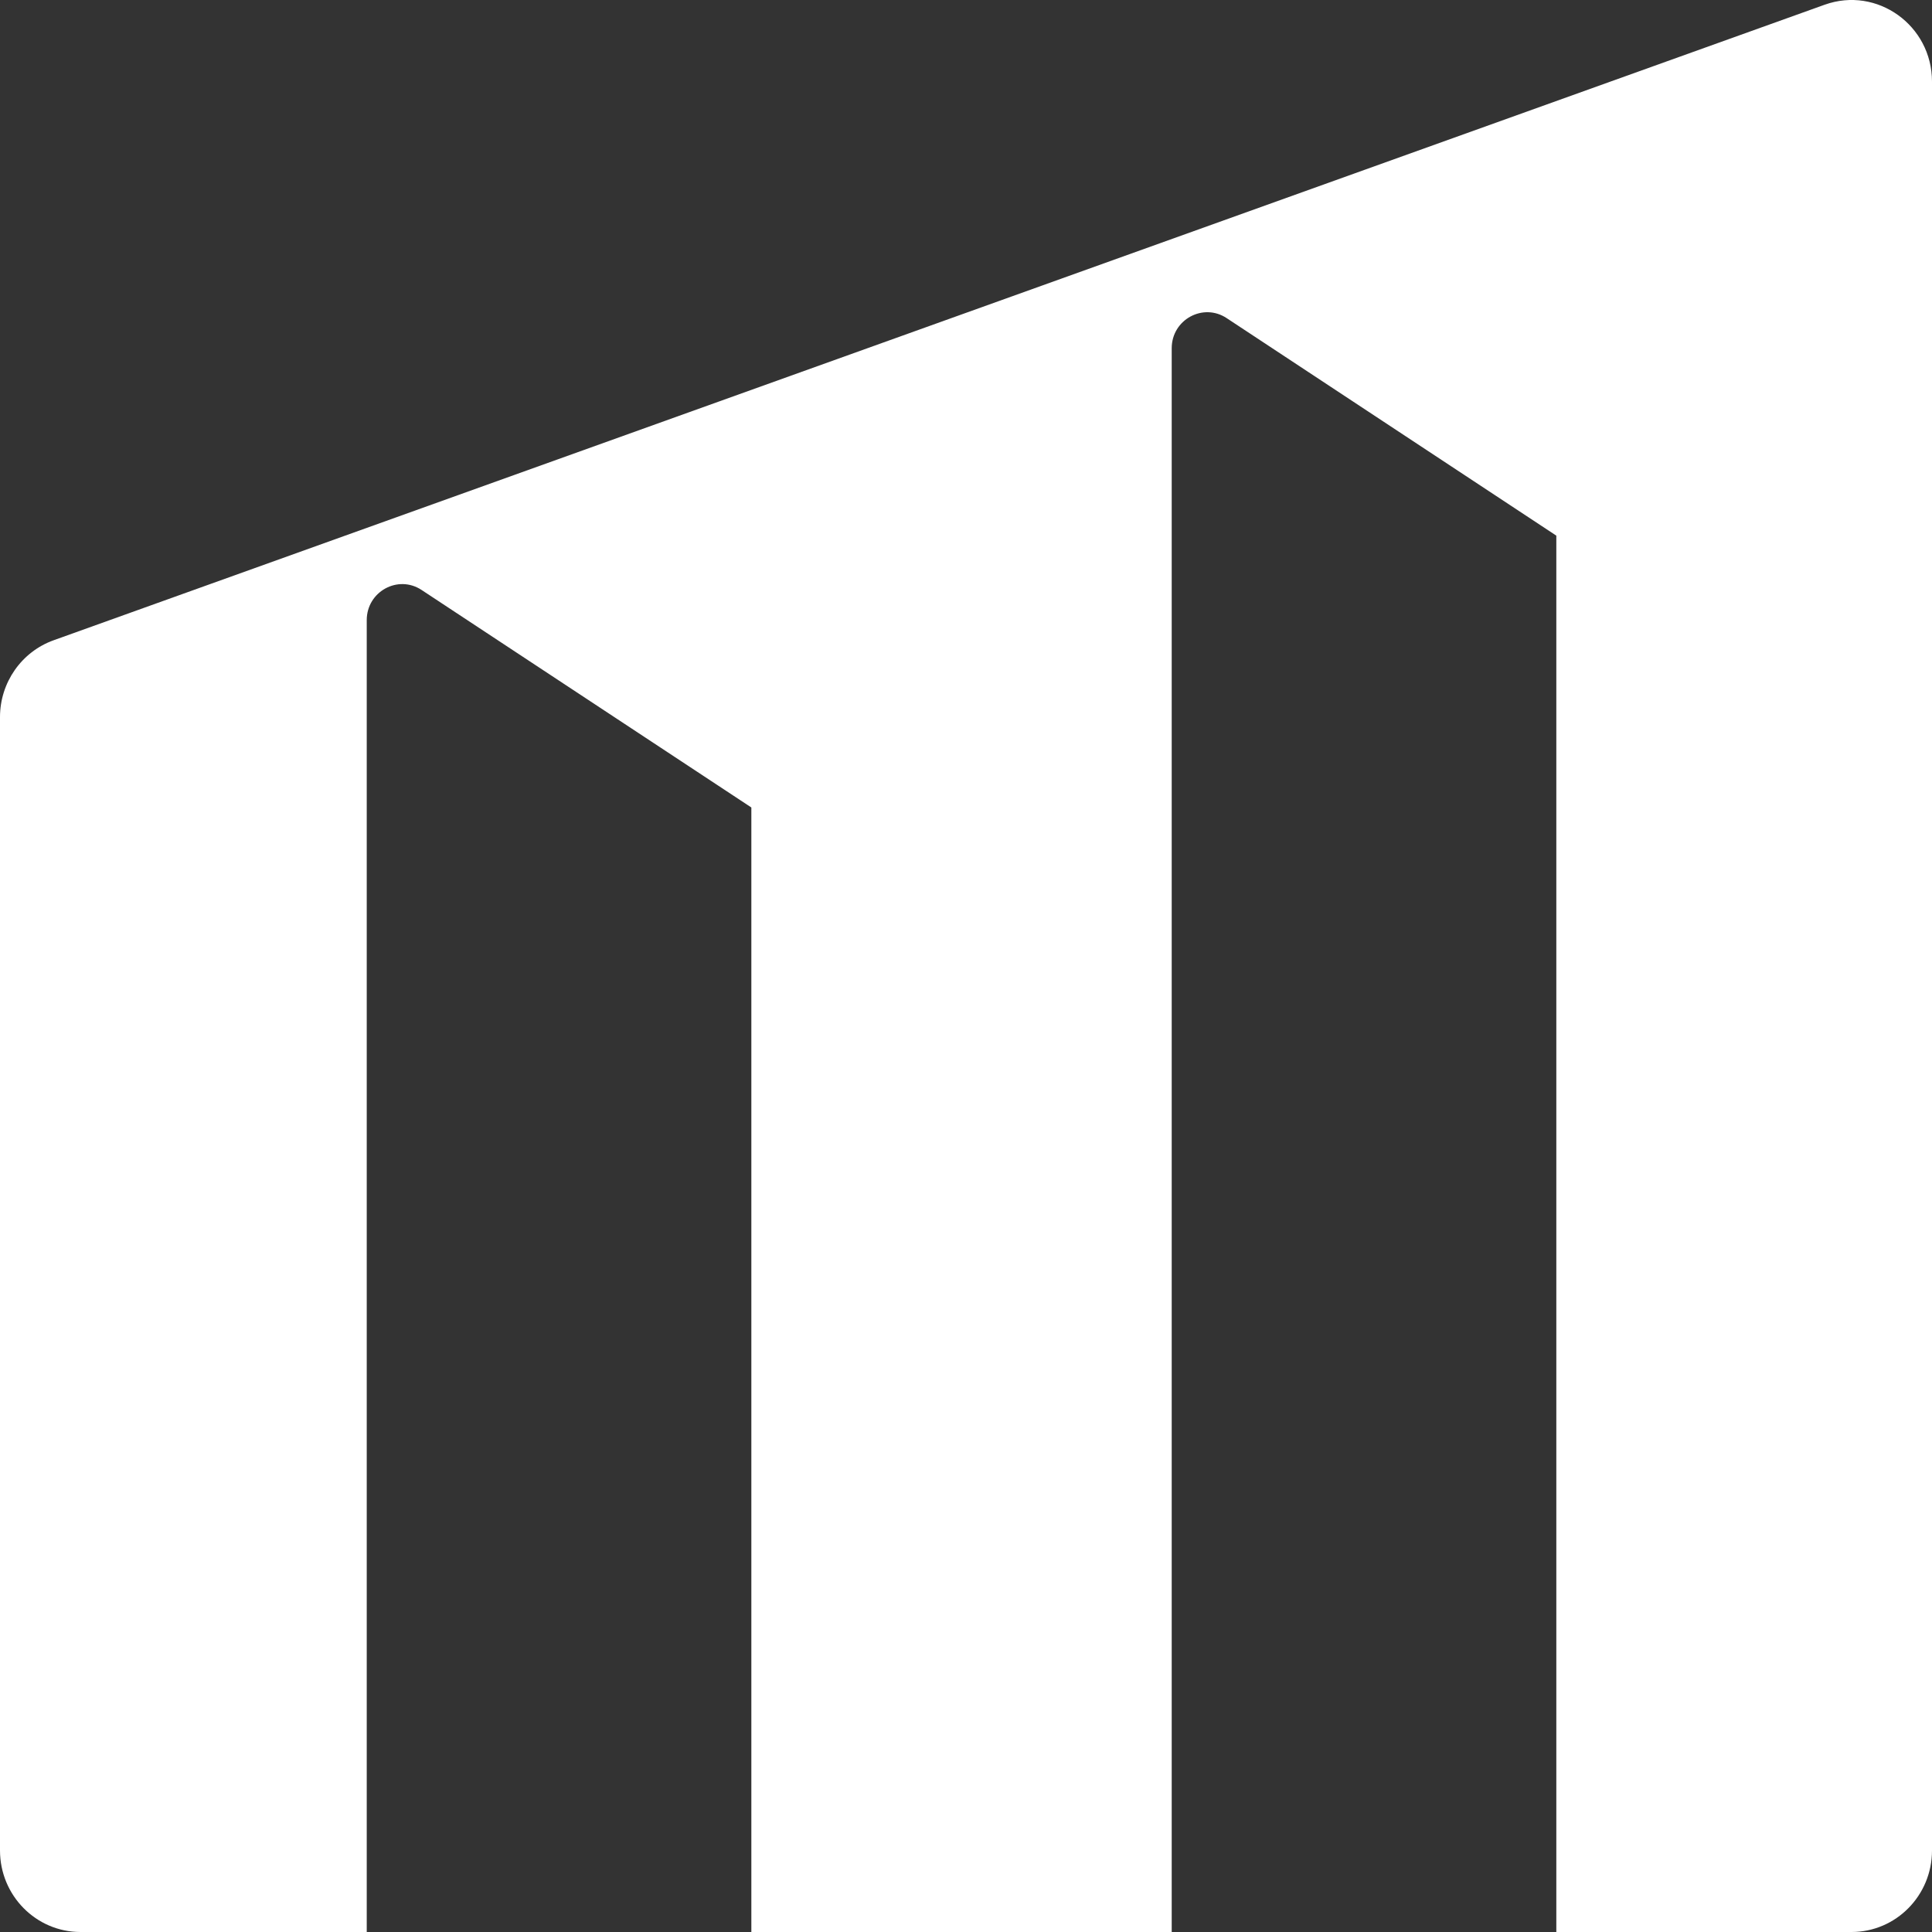 <svg width="40" height="40" viewBox="0 0 40 40" fill="none" xmlns="http://www.w3.org/2000/svg">
<rect x="0" y="0" width="40" height="40" fill="#333333" stroke="none"/>
<path d="M0 14.847V38.311C0 39.244 0.746 40 1.667 40H7.593V12.839C7.593 12.248 8.24 11.892 8.729 12.215L15.556 16.718V40H24.259V7.21C24.259 6.619 24.907 6.263 25.396 6.586L32.222 11.09V40H38.334C39.254 40 40 39.244 40 38.312V1.69C40 0.524 38.862 -0.291 37.777 0.098L1.11 13.256C0.445 13.495 0 14.132 0 14.847Z" fill="white"/>
</svg>
